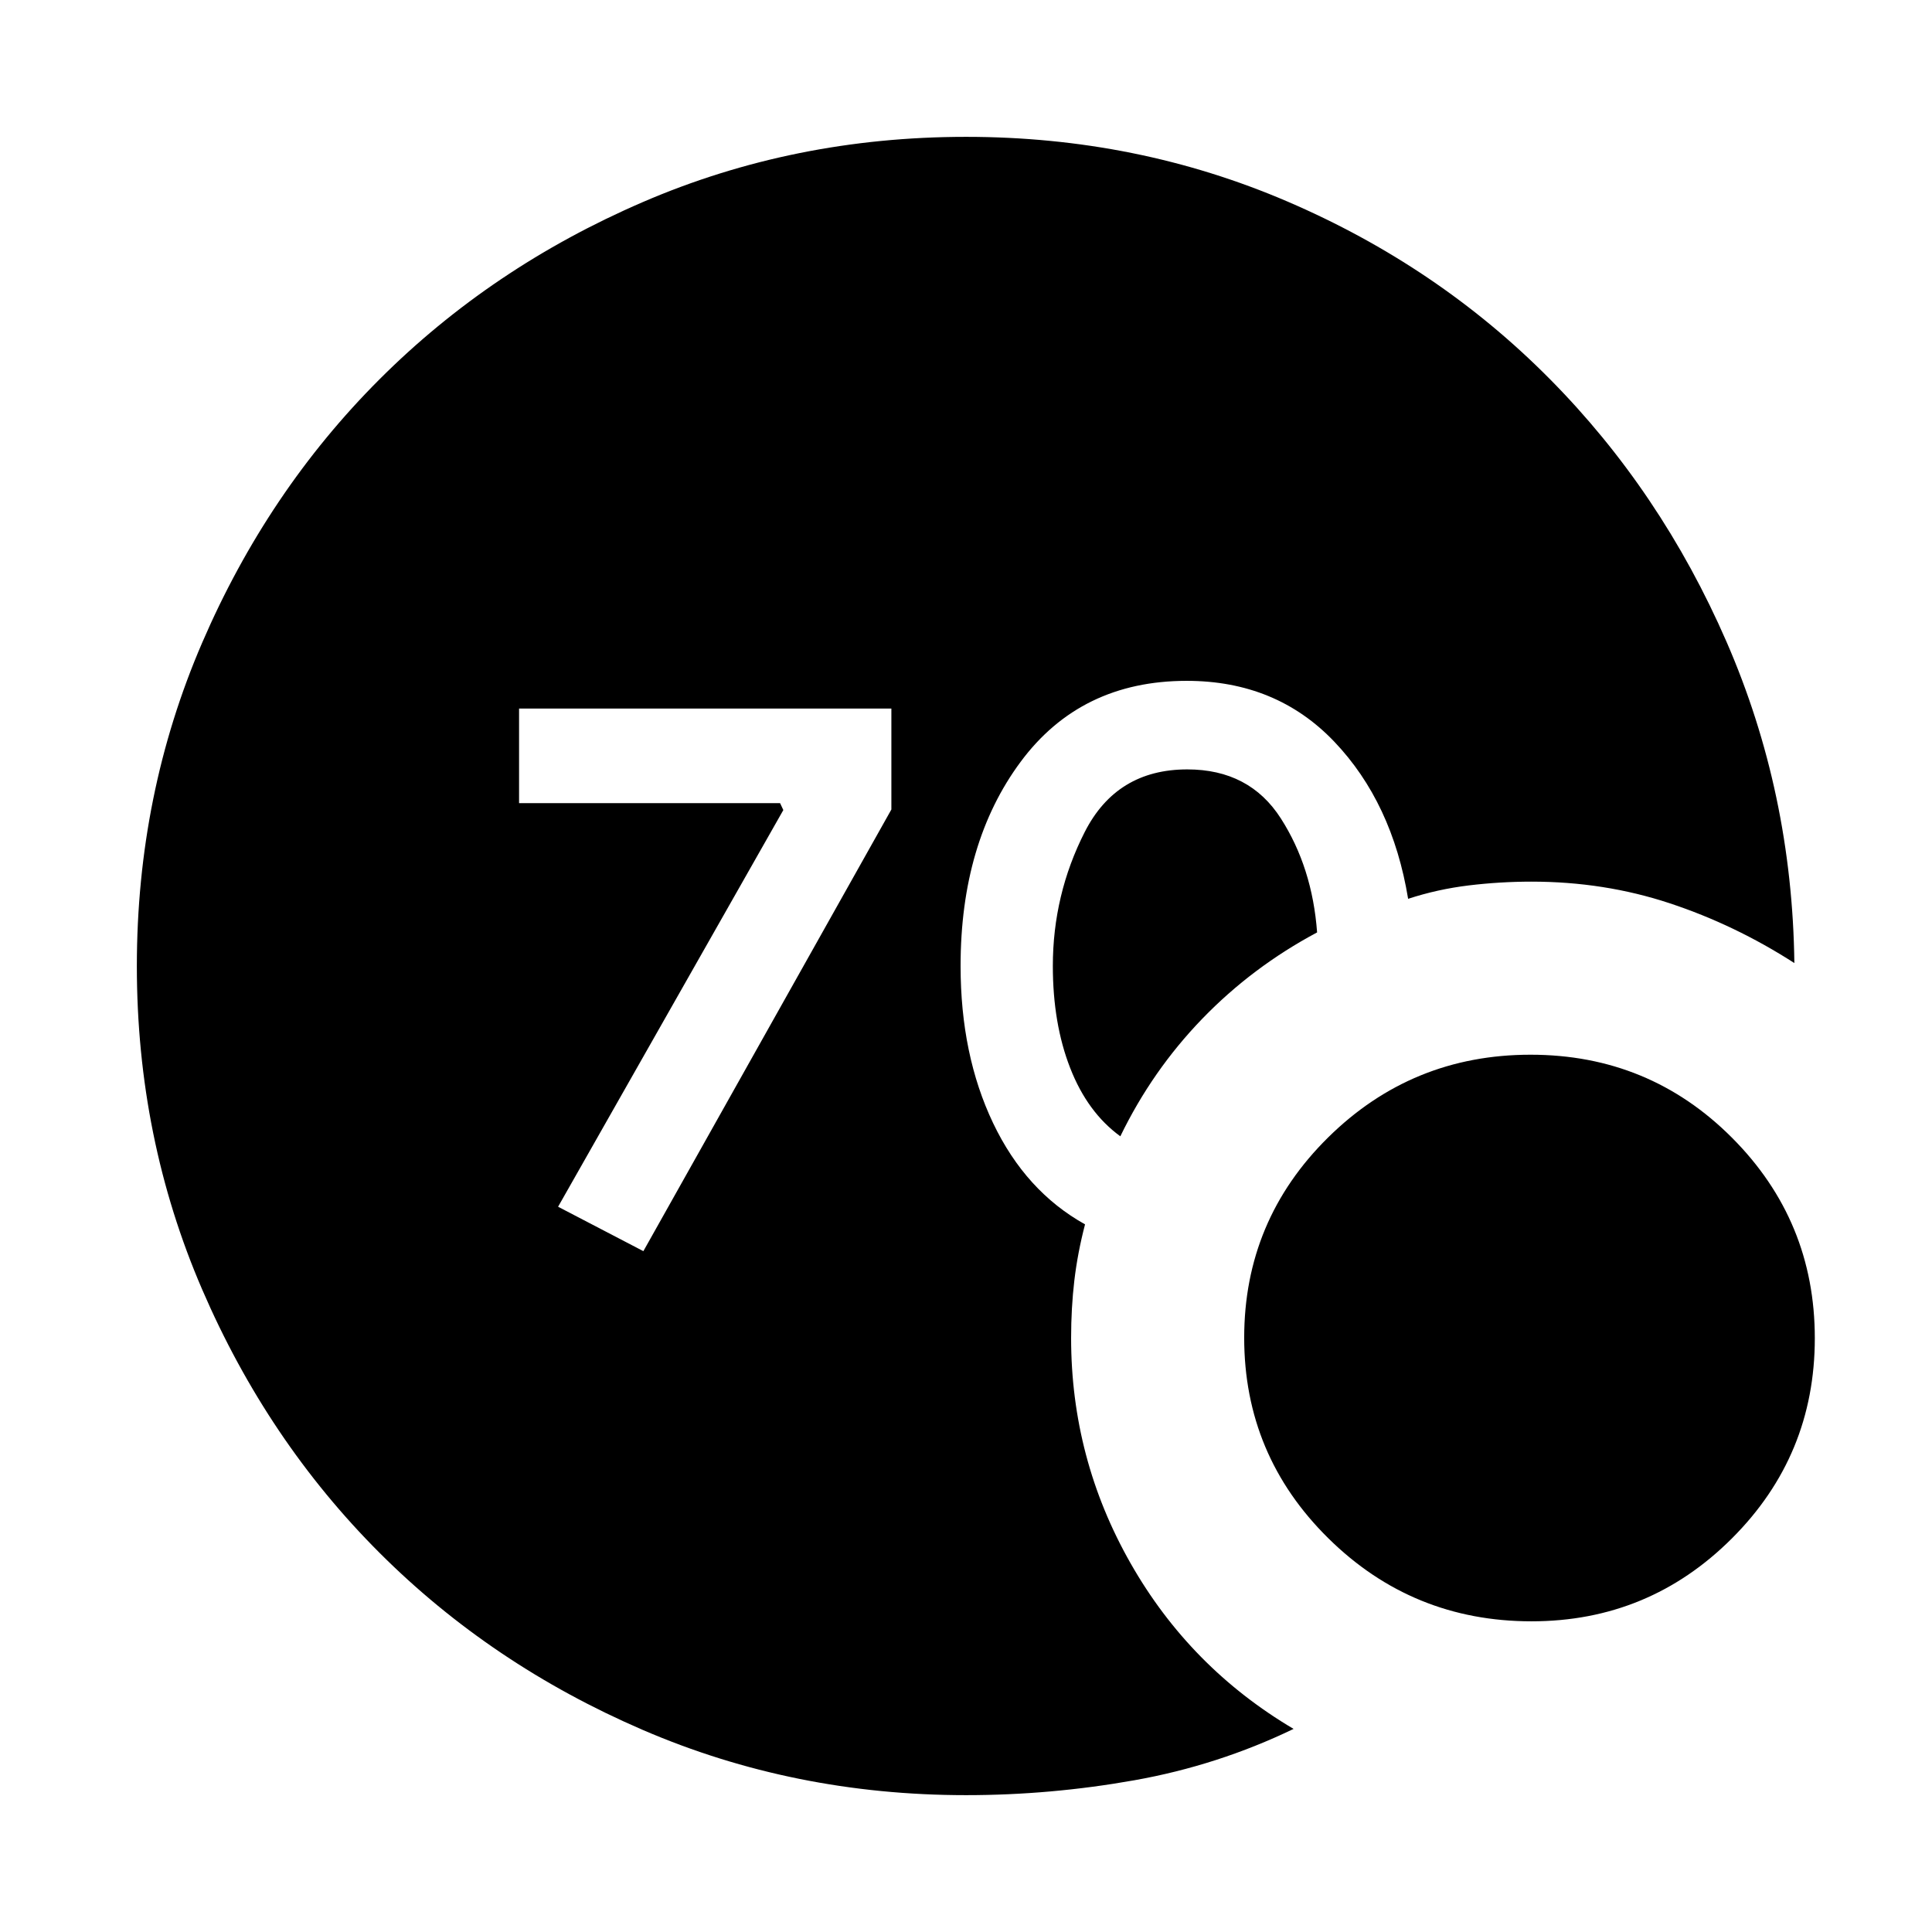 <svg xmlns="http://www.w3.org/2000/svg" height="24" viewBox="0 -960 960 960" width="24"><path d="M480-68q-85.49 0-160.68-32.44-75.19-32.44-130.81-88.05-55.62-55.61-88.06-130.79Q68-394.46 68-479.93q0-85.48 32.45-160.69 32.44-75.21 88.06-130.84 55.62-55.63 130.81-88.09Q394.51-892 480-892q84.89 0 159.68 32.12 74.78 32.11 130.2 88 55.43 55.88 88.04 130.82 32.62 74.93 33.69 159.6-29.53-19-62-29.73-32.46-10.73-68.61-10.73-15.61 0-31.19 1.88-15.57 1.89-30.12 6.66-7.85-47.8-36.67-78.06-28.83-30.25-73.33-30.25-52.7 0-82.54 40.23-29.84 40.23-29.84 101.46 0 44.15 16.15 78.04 16.16 33.88 45.69 50.34-3.71 14.24-5.32 27.93-1.6 13.68-1.6 28.54 0 59.94 29.5 111.85t81.04 82.38q-37.62 18.15-79.15 25.53Q522.09-68 480-68Zm76.69-327.38q-16.31-11.85-24.92-33.93-8.62-22.07-8.62-50.69 0-35.4 15.83-66.55 15.83-31.14 50.98-31.14 30.89 0 46.5 24.38 15.62 24.39 18 56.62-32.15 17.15-57.04 42.88-24.88 25.73-40.73 58.43Zm204.31 241q-59.15 0-100.96-41.26-41.81-41.25-41.81-99.62 0-58.36 41.67-99.51 41.67-41.15 100.62-41.15 58.94 0 100.1 41.25 41.15 41.26 41.15 99.62 0 58.36-41.23 99.51-41.22 41.16-99.54 41.16ZM319.69-338.31l123.23-219.46v-50.15h-185v47h129.7l1.61 3.43-111.92 197.11 42.38 22.07Z"/></svg>